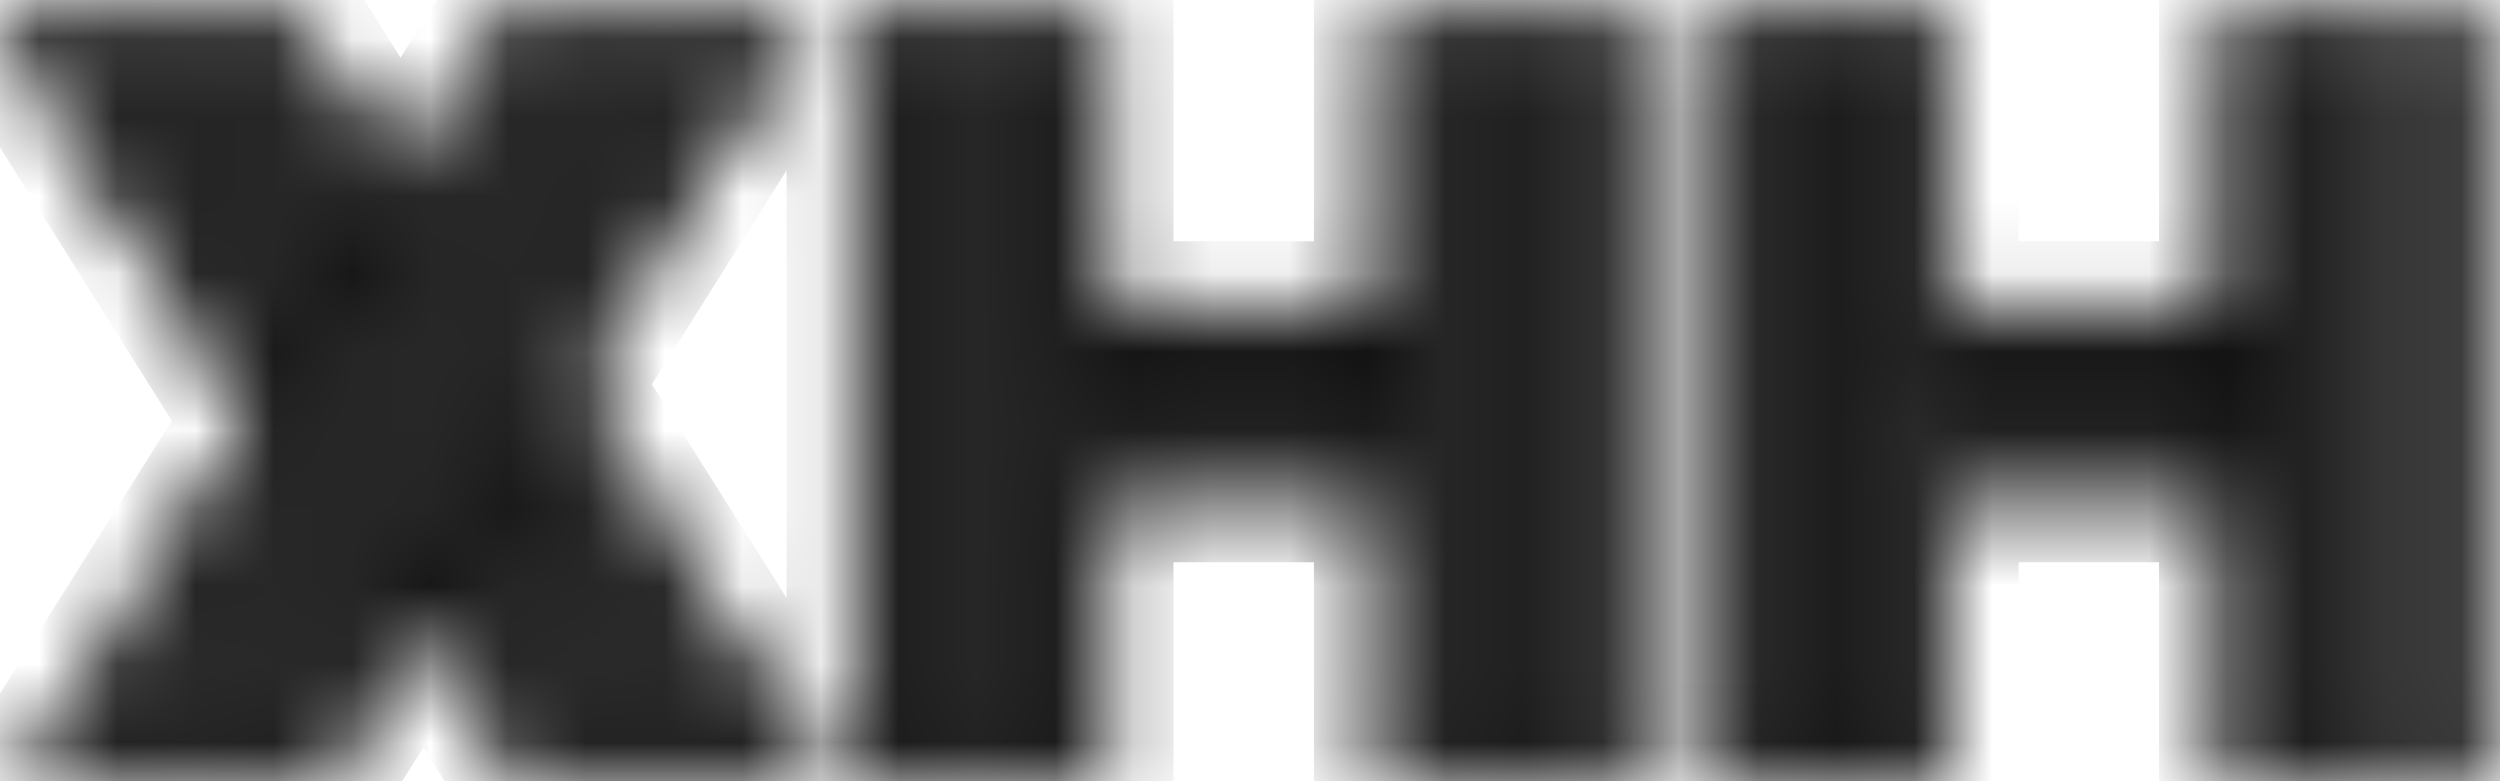 <svg width="32" height="10" viewBox="0 0 32 10" fill="none" xmlns="http://www.w3.org/2000/svg">
<mask id="path-1-inside-1_1_2" fill="white">
<path stroke="white" stroke-width="0.3" d="M3.486 4.756L3.234 5.154L0.182 0.297H0.68L3.486 4.756ZM5.566 7.926L5.812 7.527L7.371 10H6.873L5.566 7.926ZM3.984 3.971L3.732 4.363L1.178 0.297H1.67L3.984 3.971ZM6.064 7.135L6.311 6.736L8.367 10H7.869L6.064 7.135ZM4.482 3.174L4.236 3.566L2.174 0.297H2.672L4.482 3.174ZM6.568 6.338L6.814 5.939L9.369 10H8.871L6.568 6.338ZM4.98 2.383L4.734 2.781L3.17 0.297H3.668L4.98 2.383ZM7.061 5.547L7.307 5.148L10.365 10H9.867L7.061 5.547ZM9.574 0.297H10.072L3.967 10H3.469L9.574 0.297ZM8.584 0.297H9.076L2.971 10H2.473L8.584 0.297ZM7.582 0.297H8.08L1.969 10H1.471L7.582 0.297ZM6.586 0.297H7.084L0.973 10H0.475L6.586 0.297ZM20.35 0.297H20.771V10H20.35V0.297ZM11.068 0.297H11.49V10H11.068V0.297ZM19.506 0.297H19.928V10H19.506V0.297ZM18.662 0.297H19.084V10H18.662V0.297ZM17.818 0.297H18.24V10H17.818V6.197H14.021V10H13.6V0.297H14.021V4.088H17.818V0.297ZM12.756 0.297H13.178V10H12.756V0.297ZM11.912 0.297H12.334V10H11.912V0.297ZM17.818 5.775V5.354H14.021V5.775H17.818ZM17.818 4.932V4.51H14.021V4.932H17.818ZM31.166 0.297H31.588V10H31.166V0.297ZM21.885 0.297H22.307V10H21.885V0.297ZM30.322 0.297H30.744V10H30.322V0.297ZM29.479 0.297H29.9V10H29.479V0.297ZM28.635 0.297H29.057V10H28.635V6.197H24.838V10H24.416V0.297H24.838V4.088H28.635V0.297ZM23.572 0.297H23.994V10H23.572V0.297ZM22.729 0.297H23.15V10H22.729V0.297ZM28.635 5.775V5.354H24.838V5.775H28.635ZM28.635 4.932V4.51H24.838V4.932H28.635Z"/>
</mask>
<path d="M3.486 4.756L4.332 5.29L4.669 4.757L4.333 4.223L3.486 4.756ZM3.234 5.154L2.388 5.686L3.232 7.029L4.08 5.689L3.234 5.154ZM0.182 0.297V-0.703H-1.628L-0.665 0.829L0.182 0.297ZM0.68 0.297L1.526 -0.236L1.232 -0.703H0.68V0.297ZM5.566 7.926L4.716 7.4L4.388 7.931L4.72 8.459L5.566 7.926ZM5.812 7.527L6.658 6.994L5.804 5.638L4.962 7.002L5.812 7.527ZM7.371 10V11H9.184L8.217 9.467L7.371 10ZM6.873 10L6.027 10.533L6.321 11H6.873V10ZM3.984 3.971L4.826 4.511L5.169 3.976L4.83 3.438L3.984 3.971ZM3.732 4.363L2.886 4.895L3.723 6.229L4.574 4.903L3.732 4.363ZM1.178 0.297V-0.703H-0.631L0.331 0.829L1.178 0.297ZM1.67 0.297L2.516 -0.236L2.222 -0.703H1.67V0.297ZM6.064 7.135L5.214 6.609L4.886 7.14L5.218 7.668L6.064 7.135ZM6.311 6.736L7.157 6.203L6.302 4.847L5.46 6.211L6.311 6.736ZM8.367 10V11H10.179L9.213 9.467L8.367 10ZM7.869 10L7.023 10.533L7.317 11H7.869V10ZM4.482 3.174L5.33 3.705L5.663 3.173L5.329 2.641L4.482 3.174ZM4.236 3.566L3.391 4.1L4.239 5.445L5.084 4.098L4.236 3.566ZM2.174 0.297V-0.703H0.361L1.328 0.83L2.174 0.297ZM2.672 0.297L3.518 -0.236L3.224 -0.703H2.672V0.297ZM6.568 6.338L5.718 5.812L5.39 6.343L5.722 6.87L6.568 6.338ZM6.814 5.939L7.661 5.407L6.807 4.049L5.964 5.414L6.814 5.939ZM9.369 10V11H11.18L10.216 9.467L9.369 10ZM8.871 10L8.025 10.532L8.319 11H8.871V10ZM4.98 2.383L5.831 2.908L6.159 2.378L5.827 1.85L4.98 2.383ZM4.734 2.781L3.888 3.314L4.743 4.671L5.585 3.307L4.734 2.781ZM3.17 0.297V-0.703H1.358L2.324 0.83L3.17 0.297ZM3.668 0.297L4.514 -0.236L4.22 -0.703H3.668V0.297ZM7.061 5.547L6.21 5.021L5.882 5.552L6.215 6.08L7.061 5.547ZM7.307 5.148L8.153 4.615L7.298 3.26L6.456 4.623L7.307 5.148ZM10.365 10V11H12.178L11.211 9.467L10.365 10ZM9.867 10L9.021 10.533L9.315 11H9.867V10ZM9.574 0.297V-0.703H9.022L8.728 -0.236L9.574 0.297ZM10.072 0.297L10.919 0.829L11.883 -0.703H10.072V0.297ZM3.967 10V11H4.519L4.813 10.533L3.967 10ZM3.469 10L2.622 9.467L1.658 11H3.469V10ZM8.584 0.297V-0.703H8.032L7.738 -0.236L8.584 0.297ZM9.076 0.297L9.923 0.829L10.887 -0.703H9.076V0.297ZM2.971 10V11H3.523L3.817 10.533L2.971 10ZM2.473 10L1.627 9.467L0.661 11H2.473V10ZM7.582 0.297V-0.703H7.03L6.736 -0.236L7.582 0.297ZM8.08 0.297L8.926 0.83L9.892 -0.703H8.08V0.297ZM1.969 10V11H2.521L2.815 10.533L1.969 10ZM1.471 10L0.625 9.467L-0.341 11H1.471V10ZM6.586 0.297V-0.703H6.034L5.74 -0.236L6.586 0.297ZM7.084 0.297L7.93 0.83L8.896 -0.703H7.084V0.297ZM0.973 10V11H1.525L1.819 10.533L0.973 10ZM0.475 10L-0.372 9.467L-1.337 11H0.475V10ZM2.641 4.221L2.389 4.62L4.08 5.689L4.332 5.29L2.641 4.221ZM4.081 4.622L1.028 -0.235L-0.665 0.829L2.388 5.686L4.081 4.622ZM0.182 1.297H0.68V-0.703H0.182V1.297ZM-0.167 0.83L2.64 5.289L4.333 4.223L1.526 -0.236L-0.167 0.83ZM6.417 8.451L6.663 8.053L4.962 7.002L4.716 7.4L6.417 8.451ZM4.967 8.061L6.525 10.533L8.217 9.467L6.658 6.994L4.967 8.061ZM7.371 9H6.873V11H7.371V9ZM7.719 9.467L6.413 7.393L4.72 8.459L6.027 10.533L7.719 9.467ZM3.143 3.431L2.891 3.823L4.574 4.903L4.826 4.511L3.143 3.431ZM4.579 3.831L2.025 -0.235L0.331 0.829L2.886 4.895L4.579 3.831ZM1.178 1.297H1.67V-0.703H1.178V1.297ZM0.824 0.83L3.138 4.504L4.83 3.438L2.516 -0.236L0.824 0.83ZM6.915 7.66L7.161 7.262L5.46 6.211L5.214 6.609L6.915 7.66ZM5.465 7.269L7.521 10.533L9.213 9.467L7.157 6.203L5.465 7.269ZM8.367 9H7.869V11H8.367V9ZM8.715 9.467L6.911 6.602L5.218 7.668L7.023 10.533L8.715 9.467ZM3.635 2.643L3.389 3.035L5.084 4.098L5.33 3.705L3.635 2.643ZM5.082 3.033L3.02 -0.237L1.328 0.83L3.391 4.1L5.082 3.033ZM2.174 1.297H2.672V-0.703H2.174V1.297ZM1.826 0.83L3.636 3.706L5.329 2.641L3.518 -0.236L1.826 0.83ZM7.419 6.863L7.665 6.465L5.964 5.414L5.718 5.812L7.419 6.863ZM5.968 6.472L8.523 10.533L10.216 9.467L7.661 5.407L5.968 6.472ZM9.369 9H8.871V11H9.369V9ZM9.718 9.468L7.415 5.806L5.722 6.87L8.025 10.532L9.718 9.468ZM4.13 1.857L3.884 2.256L5.585 3.307L5.831 2.908L4.13 1.857ZM5.581 2.248L4.016 -0.236L2.324 0.83L3.888 3.314L5.581 2.248ZM3.17 1.297H3.668V-0.703H3.17V1.297ZM2.822 0.829L4.134 2.915L5.827 1.85L4.514 -0.236L2.822 0.829ZM7.911 6.072L8.157 5.674L6.456 4.623L6.21 5.021L7.911 6.072ZM6.461 5.682L9.519 10.533L11.211 9.467L8.153 4.615L6.461 5.682ZM10.365 9H9.867V11H10.365V9ZM10.713 9.467L7.907 5.014L6.215 6.08L9.021 10.533L10.713 9.467ZM9.574 1.297H10.072V-0.703H9.574V1.297ZM9.226 -0.236L3.12 9.467L4.813 10.533L10.919 0.829L9.226 -0.236ZM3.967 9H3.469V11H3.967V9ZM4.315 10.533L10.421 0.829L8.728 -0.236L2.622 9.467L4.315 10.533ZM8.584 1.297H9.076V-0.703H8.584V1.297ZM8.23 -0.236L2.124 9.467L3.817 10.533L9.923 0.829L8.23 -0.236ZM2.971 9H2.473V11H2.971V9ZM3.319 10.533L9.43 0.83L7.738 -0.236L1.627 9.467L3.319 10.533ZM7.582 1.297H8.08V-0.703H7.582V1.297ZM7.234 -0.236L1.123 9.467L2.815 10.533L8.926 0.83L7.234 -0.236ZM1.969 9H1.471V11H1.969V9ZM2.317 10.533L8.428 0.83L6.736 -0.236L0.625 9.467L2.317 10.533ZM6.586 1.297H7.084V-0.703H6.586V1.297ZM6.238 -0.236L0.127 9.467L1.819 10.533L7.93 0.83L6.238 -0.236ZM0.973 9H0.475V11H0.973V9ZM1.321 10.533L7.432 0.83L5.74 -0.236L-0.372 9.467L1.321 10.533ZM20.35 0.297V-0.703H19.35V0.297H20.35ZM20.771 0.297H21.771V-0.703H20.771V0.297ZM20.771 10V11H21.771V10H20.771ZM20.35 10H19.35V11H20.35V10ZM11.068 0.297V-0.703H10.068V0.297H11.068ZM11.49 0.297H12.49V-0.703H11.49V0.297ZM11.49 10V11H12.49V10H11.49ZM11.068 10H10.068V11H11.068V10ZM19.506 0.297V-0.703H18.506V0.297H19.506ZM19.928 0.297H20.928V-0.703H19.928V0.297ZM19.928 10V11H20.928V10H19.928ZM19.506 10H18.506V11H19.506V10ZM18.662 0.297V-0.703H17.662V0.297H18.662ZM19.084 0.297H20.084V-0.703H19.084V0.297ZM19.084 10V11H20.084V10H19.084ZM18.662 10H17.662V11H18.662V10ZM17.818 0.297V-0.703H16.818V0.297H17.818ZM18.24 0.297H19.24V-0.703H18.24V0.297ZM18.24 10V11H19.24V10H18.24ZM17.818 10H16.818V11H17.818V10ZM17.818 6.197H18.818V5.197H17.818V6.197ZM14.021 6.197V5.197H13.021V6.197H14.021ZM14.021 10V11H15.021V10H14.021ZM13.6 10H12.6V11H13.6V10ZM13.6 0.297V-0.703H12.6V0.297H13.6ZM14.021 0.297H15.021V-0.703H14.021V0.297ZM14.021 4.088H13.021V5.088H14.021V4.088ZM17.818 4.088V5.088H18.818V4.088H17.818ZM12.756 0.297V-0.703H11.756V0.297H12.756ZM13.178 0.297H14.178V-0.703H13.178V0.297ZM13.178 10V11H14.178V10H13.178ZM12.756 10H11.756V11H12.756V10ZM11.912 0.297V-0.703H10.912V0.297H11.912ZM12.334 0.297H13.334V-0.703H12.334V0.297ZM12.334 10V11H13.334V10H12.334ZM11.912 10H10.912V11H11.912V10ZM17.818 5.775V6.775H18.818V5.775H17.818ZM17.818 5.354H18.818V4.354H17.818V5.354ZM14.021 5.354V4.354H13.021V5.354H14.021ZM14.021 5.775H13.021V6.775H14.021V5.775ZM17.818 4.932V5.932H18.818V4.932H17.818ZM17.818 4.51H18.818V3.51H17.818V4.51ZM14.021 4.51V3.51H13.021V4.51H14.021ZM14.021 4.932H13.021V5.932H14.021V4.932ZM20.35 1.297H20.771V-0.703H20.35V1.297ZM19.771 0.297V10H21.771V0.297H19.771ZM20.771 9H20.35V11H20.771V9ZM21.35 10V0.297H19.35V10H21.35ZM11.068 1.297H11.49V-0.703H11.068V1.297ZM10.49 0.297V10H12.49V0.297H10.49ZM11.49 9H11.068V11H11.49V9ZM12.068 10V0.297H10.068V10H12.068ZM19.506 1.297H19.928V-0.703H19.506V1.297ZM18.928 0.297V10H20.928V0.297H18.928ZM19.928 9H19.506V11H19.928V9ZM20.506 10V0.297H18.506V10H20.506ZM18.662 1.297H19.084V-0.703H18.662V1.297ZM18.084 0.297V10H20.084V0.297H18.084ZM19.084 9H18.662V11H19.084V9ZM19.662 10V0.297H17.662V10H19.662ZM17.818 1.297H18.24V-0.703H17.818V1.297ZM17.24 0.297V10H19.24V0.297H17.24ZM18.24 9H17.818V11H18.24V9ZM18.818 10V6.197H16.818V10H18.818ZM17.818 5.197H14.021V7.197H17.818V5.197ZM13.021 6.197V10H15.021V6.197H13.021ZM14.021 9H13.6V11H14.021V9ZM14.6 10V0.297H12.6V10H14.6ZM13.6 1.297H14.021V-0.703H13.6V1.297ZM13.021 0.297V4.088H15.021V0.297H13.021ZM14.021 5.088H17.818V3.088H14.021V5.088ZM18.818 4.088V0.297H16.818V4.088H18.818ZM12.756 1.297H13.178V-0.703H12.756V1.297ZM12.178 0.297V10H14.178V0.297H12.178ZM13.178 9H12.756V11H13.178V9ZM13.756 10V0.297H11.756V10H13.756ZM11.912 1.297H12.334V-0.703H11.912V1.297ZM11.334 0.297V10H13.334V0.297H11.334ZM12.334 9H11.912V11H12.334V9ZM12.912 10V0.297H10.912V10H12.912ZM18.818 5.775V5.354H16.818V5.775H18.818ZM17.818 4.354H14.021V6.354H17.818V4.354ZM13.021 5.354V5.775H15.021V5.354H13.021ZM14.021 6.775H17.818V4.775H14.021V6.775ZM18.818 4.932V4.51H16.818V4.932H18.818ZM17.818 3.51H14.021V5.51H17.818V3.51ZM13.021 4.51V4.932H15.021V4.51H13.021ZM14.021 5.932H17.818V3.932H14.021V5.932ZM31.166 0.297V-0.703H30.166V0.297H31.166ZM31.588 0.297H32.588V-0.703H31.588V0.297ZM31.588 10V11H32.588V10H31.588ZM31.166 10H30.166V11H31.166V10ZM21.885 0.297V-0.703H20.885V0.297H21.885ZM22.307 0.297H23.307V-0.703H22.307V0.297ZM22.307 10V11H23.307V10H22.307ZM21.885 10H20.885V11H21.885V10ZM30.322 0.297V-0.703H29.322V0.297H30.322ZM30.744 0.297H31.744V-0.703H30.744V0.297ZM30.744 10V11H31.744V10H30.744ZM30.322 10H29.322V11H30.322V10ZM29.479 0.297V-0.703H28.479V0.297H29.479ZM29.9 0.297H30.9V-0.703H29.9V0.297ZM29.9 10V11H30.9V10H29.9ZM29.479 10H28.479V11H29.479V10ZM28.635 0.297V-0.703H27.635V0.297H28.635ZM29.057 0.297H30.057V-0.703H29.057V0.297ZM29.057 10V11H30.057V10H29.057ZM28.635 10H27.635V11H28.635V10ZM28.635 6.197H29.635V5.197H28.635V6.197ZM24.838 6.197V5.197H23.838V6.197H24.838ZM24.838 10V11H25.838V10H24.838ZM24.416 10H23.416V11H24.416V10ZM24.416 0.297V-0.703H23.416V0.297H24.416ZM24.838 0.297H25.838V-0.703H24.838V0.297ZM24.838 4.088H23.838V5.088H24.838V4.088ZM28.635 4.088V5.088H29.635V4.088H28.635ZM23.572 0.297V-0.703H22.572V0.297H23.572ZM23.994 0.297H24.994V-0.703H23.994V0.297ZM23.994 10V11H24.994V10H23.994ZM23.572 10H22.572V11H23.572V10ZM22.729 0.297V-0.703H21.729V0.297H22.729ZM23.15 0.297H24.15V-0.703H23.15V0.297ZM23.15 10V11H24.15V10H23.15ZM22.729 10H21.729V11H22.729V10ZM28.635 5.775V6.775H29.635V5.775H28.635ZM28.635 5.354H29.635V4.354H28.635V5.354ZM24.838 5.354V4.354H23.838V5.354H24.838ZM24.838 5.775H23.838V6.775H24.838V5.775ZM28.635 4.932V5.932H29.635V4.932H28.635ZM28.635 4.51H29.635V3.51H28.635V4.51ZM24.838 4.51V3.51H23.838V4.51H24.838ZM24.838 4.932H23.838V5.932H24.838V4.932ZM31.166 1.297H31.588V-0.703H31.166V1.297ZM30.588 0.297V10H32.588V0.297H30.588ZM31.588 9H31.166V11H31.588V9ZM32.166 10V0.297H30.166V10H32.166ZM21.885 1.297H22.307V-0.703H21.885V1.297ZM21.307 0.297V10H23.307V0.297H21.307ZM22.307 9H21.885V11H22.307V9ZM22.885 10V0.297H20.885V10H22.885ZM30.322 1.297H30.744V-0.703H30.322V1.297ZM29.744 0.297V10H31.744V0.297H29.744ZM30.744 9H30.322V11H30.744V9ZM31.322 10V0.297H29.322V10H31.322ZM29.479 1.297H29.9V-0.703H29.479V1.297ZM28.9 0.297V10H30.9V0.297H28.9ZM29.9 9H29.479V11H29.9V9ZM30.479 10V0.297H28.479V10H30.479ZM28.635 1.297H29.057V-0.703H28.635V1.297ZM28.057 0.297V10H30.057V0.297H28.057ZM29.057 9H28.635V11H29.057V9ZM29.635 10V6.197H27.635V10H29.635ZM28.635 5.197H24.838V7.197H28.635V5.197ZM23.838 6.197V10H25.838V6.197H23.838ZM24.838 9H24.416V11H24.838V9ZM25.416 10V0.297H23.416V10H25.416ZM24.416 1.297H24.838V-0.703H24.416V1.297ZM23.838 0.297V4.088H25.838V0.297H23.838ZM24.838 5.088H28.635V3.088H24.838V5.088ZM29.635 4.088V0.297H27.635V4.088H29.635ZM23.572 1.297H23.994V-0.703H23.572V1.297ZM22.994 0.297V10H24.994V0.297H22.994ZM23.994 9H23.572V11H23.994V9ZM24.572 10V0.297H22.572V10H24.572ZM22.729 1.297H23.15V-0.703H22.729V1.297ZM22.15 0.297V10H24.15V0.297H22.15ZM23.15 9H22.729V11H23.15V9ZM23.729 10V0.297H21.729V10H23.729ZM29.635 5.775V5.354H27.635V5.775H29.635ZM28.635 4.354H24.838V6.354H28.635V4.354ZM23.838 5.354V5.775H25.838V5.354H23.838ZM24.838 6.775H28.635V4.775H24.838V6.775ZM29.635 4.932V4.51H27.635V4.932H29.635ZM28.635 3.51H24.838V5.51H28.635V3.51ZM23.838 4.51V4.932H25.838V4.51H23.838ZM24.838 5.932H28.635V3.932H24.838V5.932Z" fill="black" mask="url(#path-1-inside-1_1_2)"/>
</svg>
